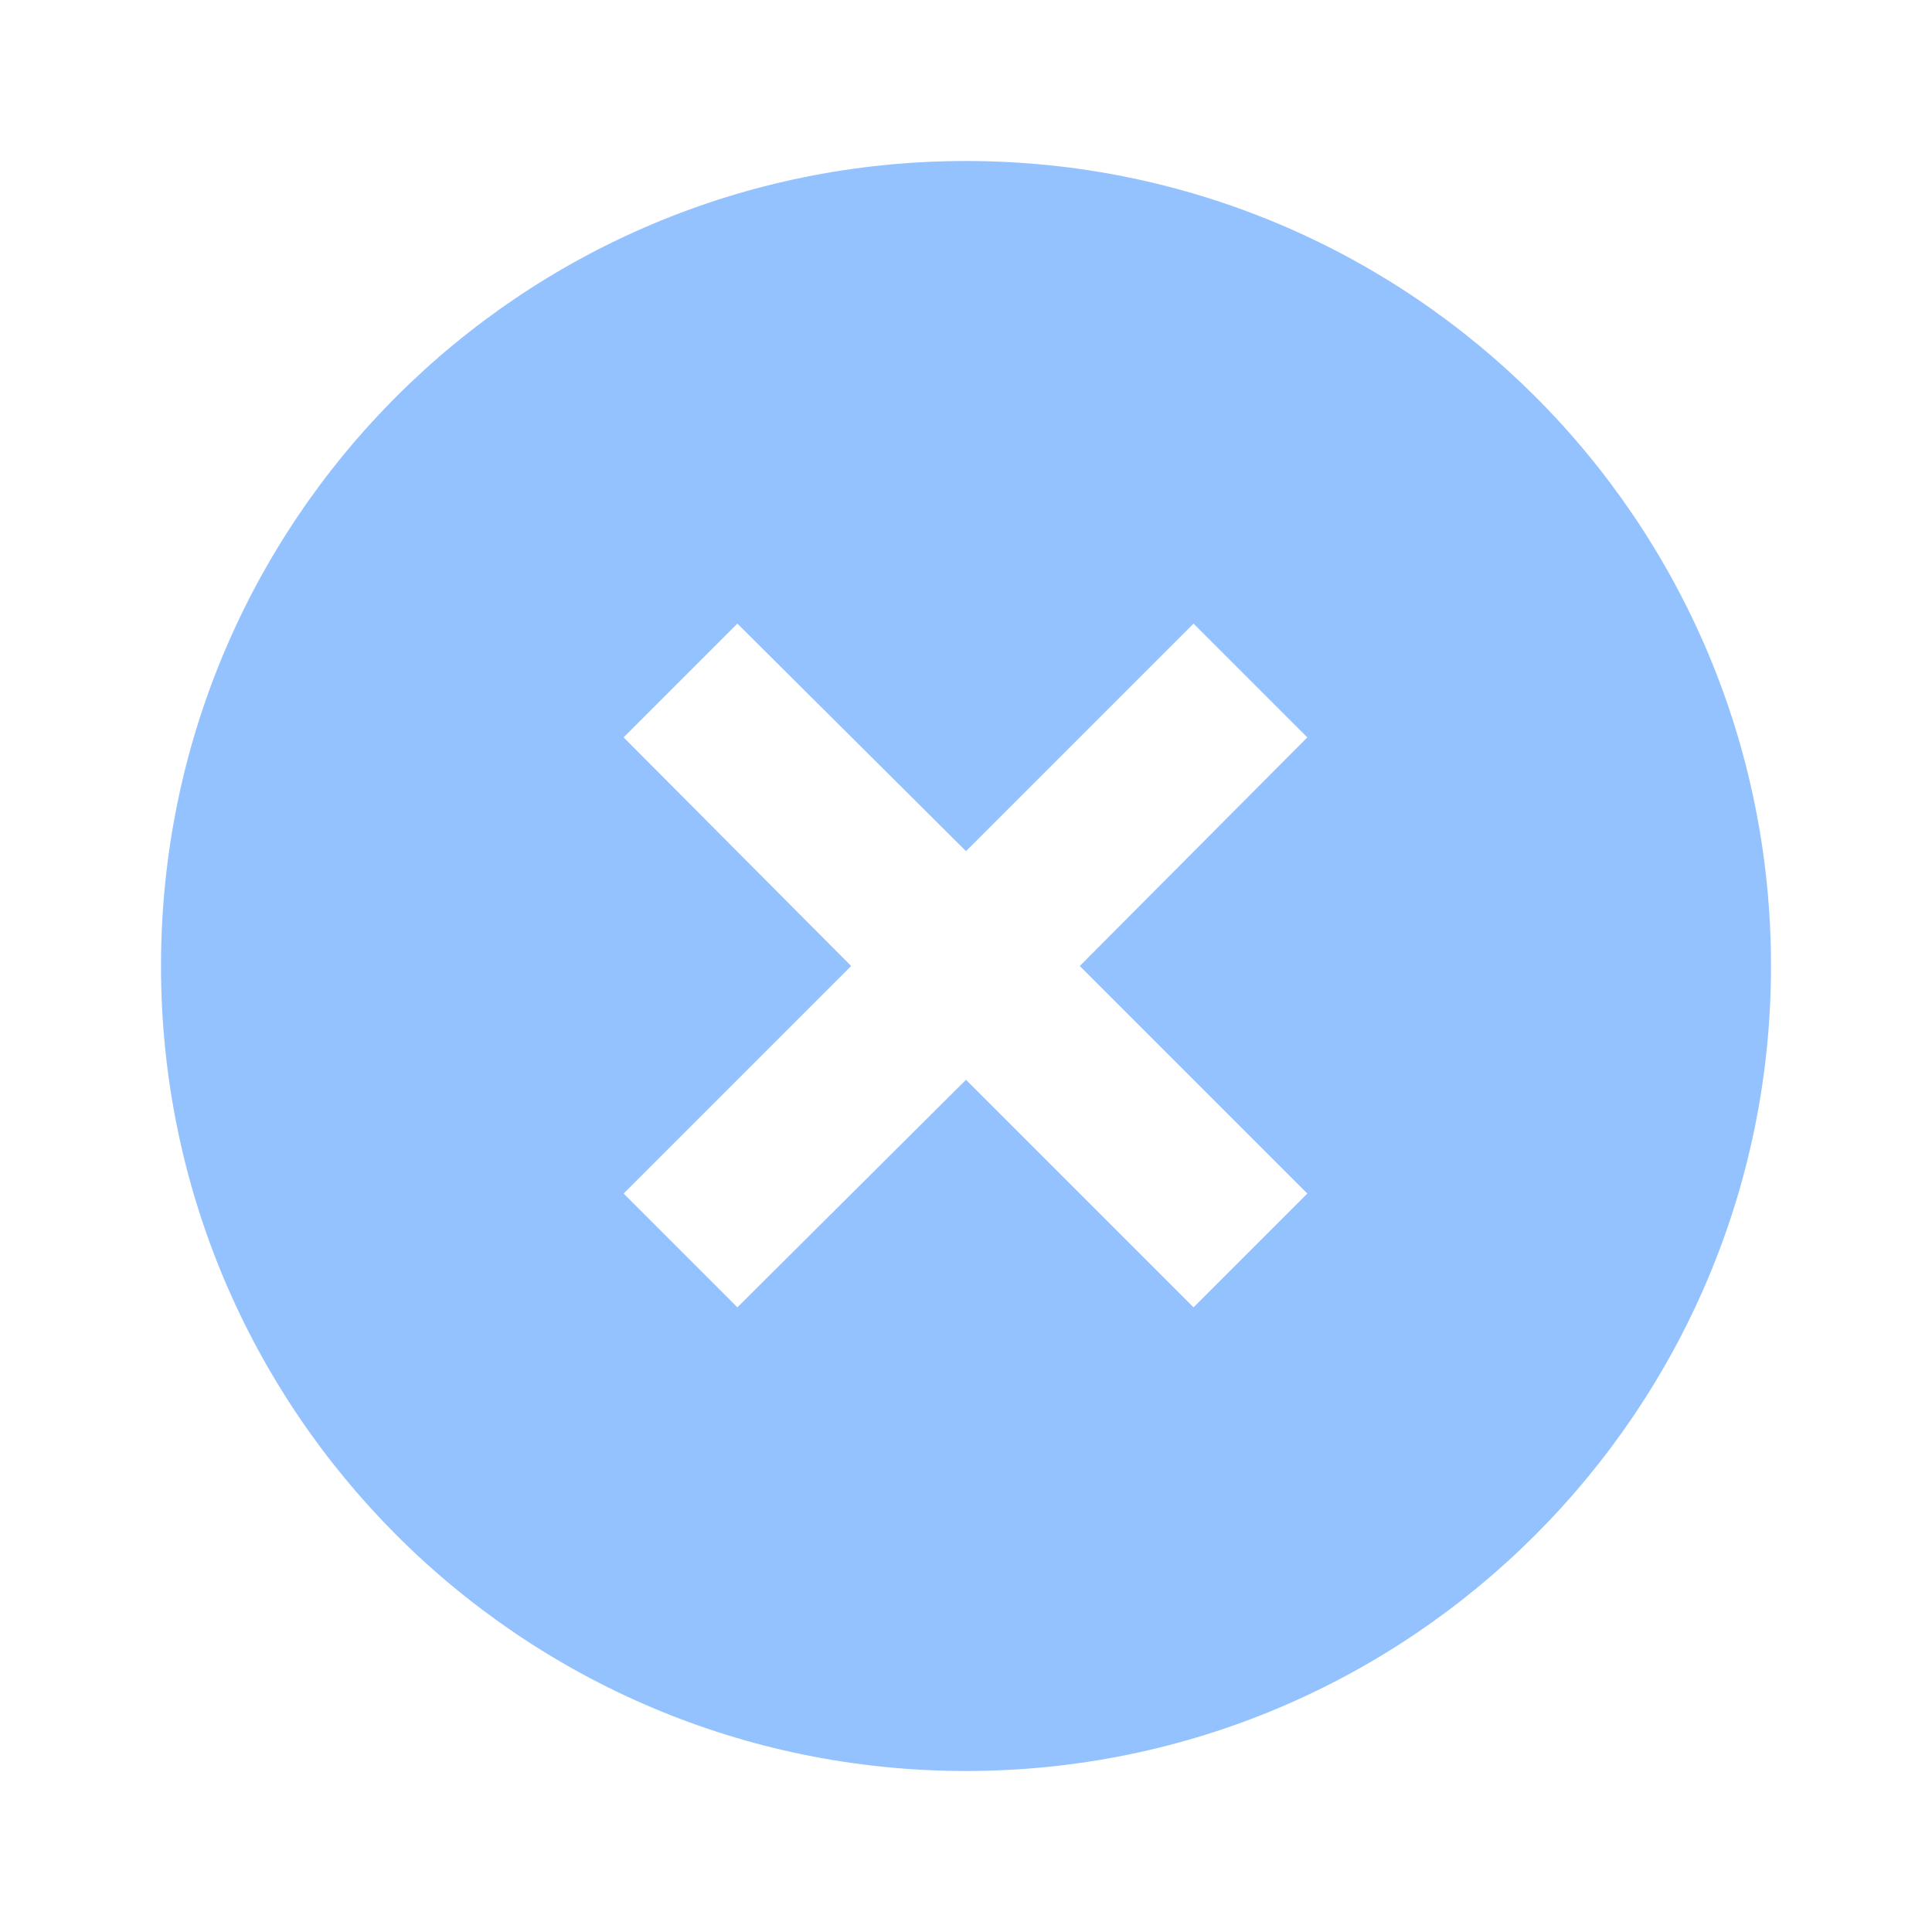 <svg width="18" height="18" viewBox="0 0 18 18" fill="none" xmlns="http://www.w3.org/2000/svg" xmlns:xlink="http://www.w3.org/1999/xlink">
	<desc>
			Created with Pixso.
	</desc>
	<defs>
		<clipPath id="clip4_2575">
			<rect id="delete_blue" width="18" height="18" fill="white" fill-opacity="0"/>
		</clipPath>
	</defs>
	<g opacity="0.5">
		<g clip-path="url(#clip4_2575)">
			<path id="path" d="M9 16.5C4.85 16.5 1.5 13.14 1.5 9C1.5 4.85 4.85 1.5 9 1.5C13.14 1.5 16.5 4.85 16.5 9C16.5 13.14 13.14 16.5 9 16.5ZM9 7.93L6.87 5.81L5.81 6.87L7.93 9L5.81 11.12L6.87 12.18L9 10.06L11.12 12.18L12.18 11.12L10.06 9L12.18 6.87L11.12 5.81L9 7.93Z" fill="#2A86FD" fill-opacity="1" fill-rule="nonzero"/>
		</g>
	</g>
</svg>
